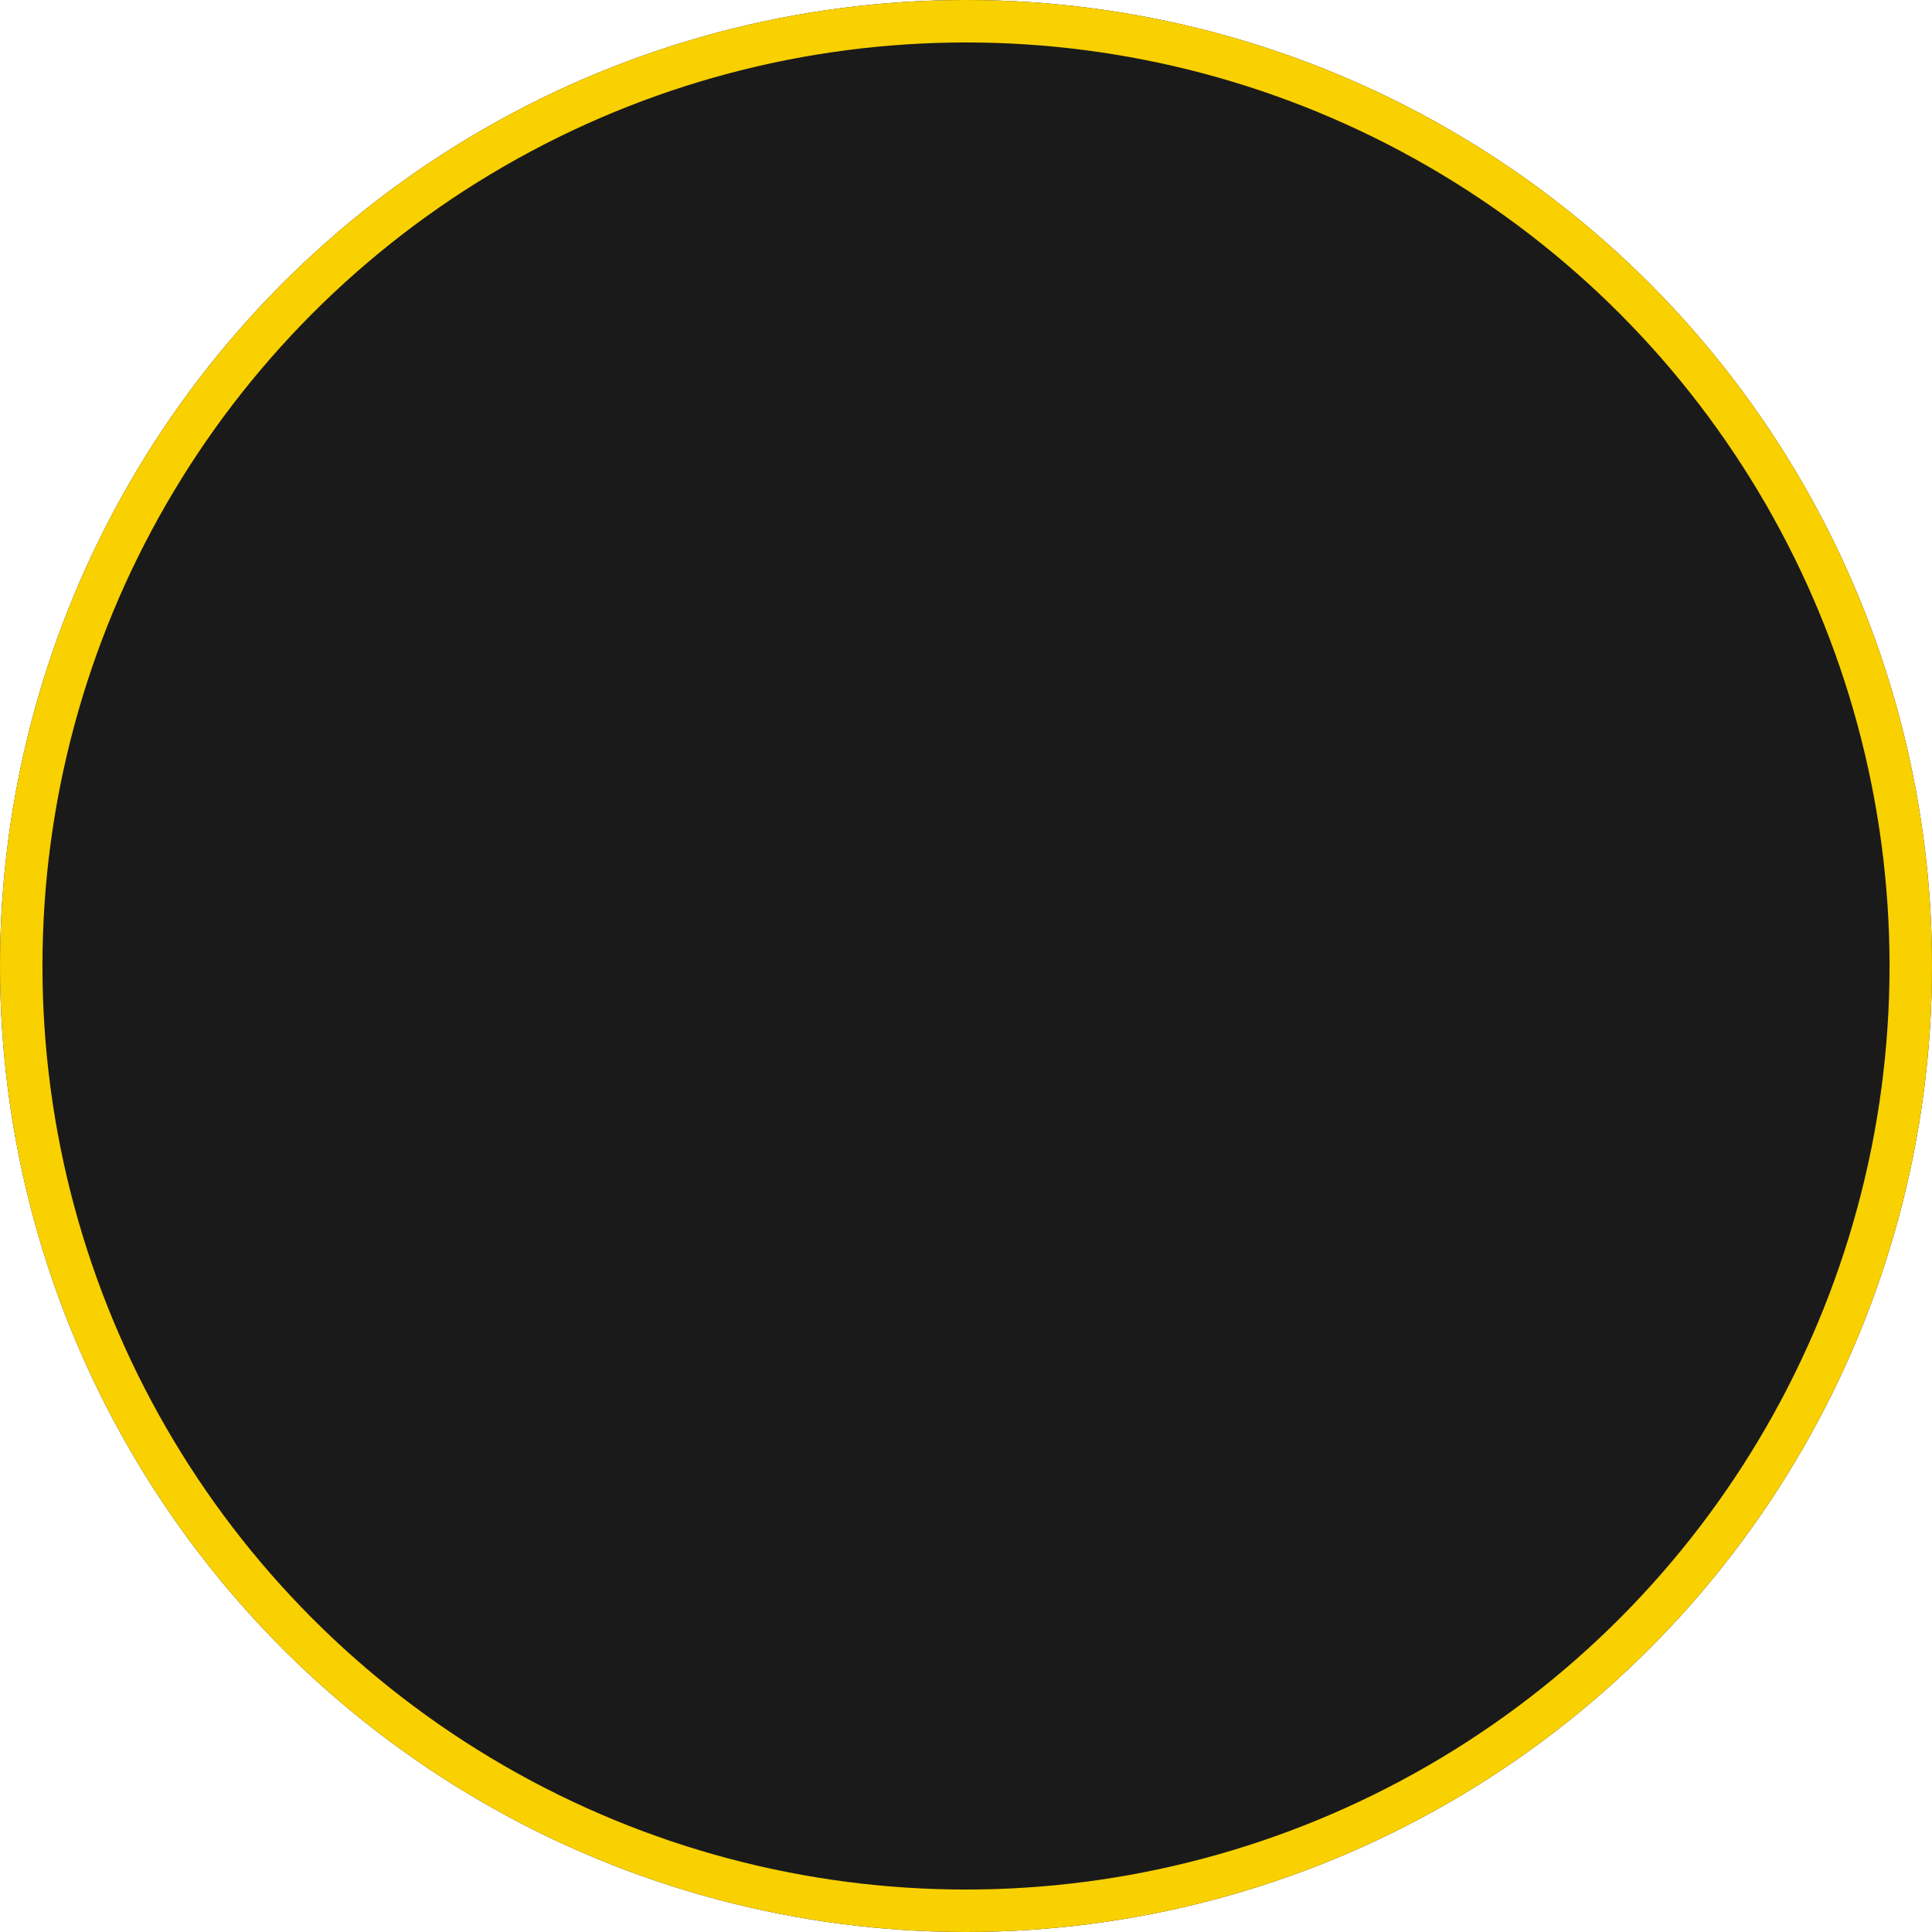 <svg xmlns="http://www.w3.org/2000/svg" width="91" height="91" viewBox="0 0 91 91">
  <g id="denkfabrik" fill="#1a1a1a" stroke="#f9d000" stroke-width="2">
    <circle cx="45.5" cy="45.5" r="45.5" stroke="none"/>
    <circle cx="45.5" cy="45.5" r="44.5" fill="none"/>
  </g>
</svg>
